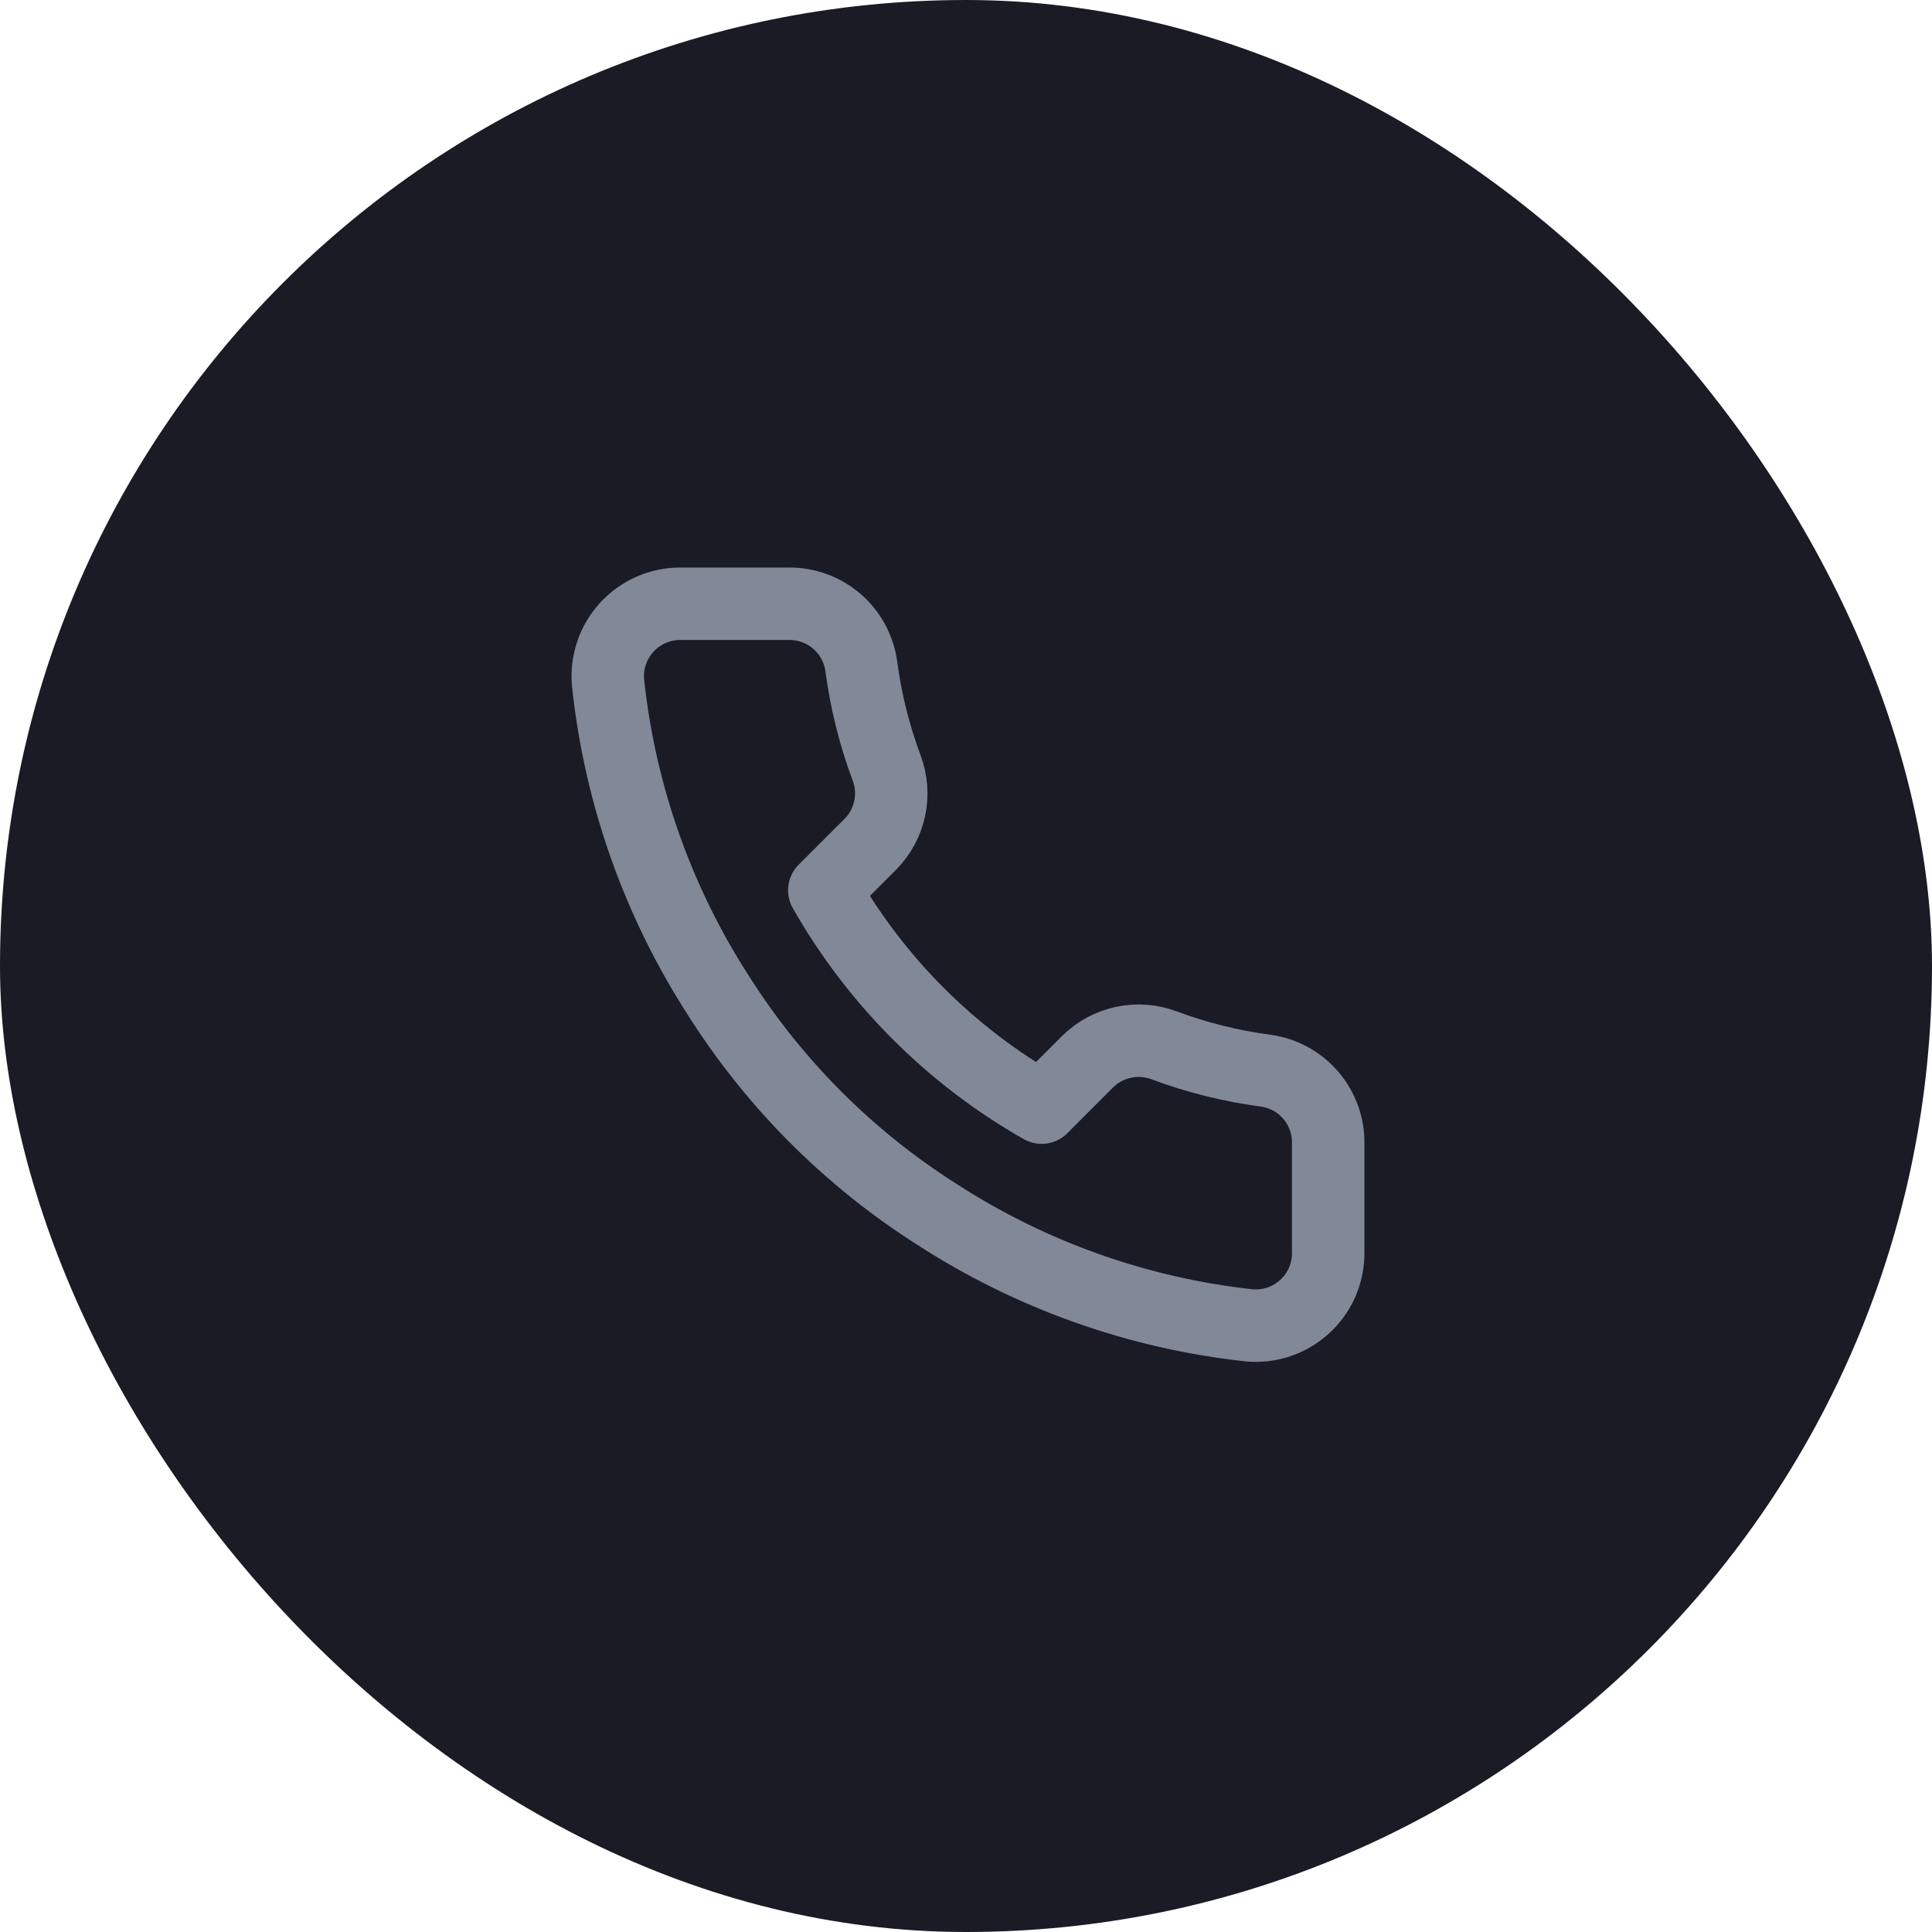 <svg width="32" height="32" viewBox="0 0 32 32" fill="none" xmlns="http://www.w3.org/2000/svg">
<rect width="32" height="32" rx="16" fill="#1A1B25"/>
<path d="M21.999 18.952V20.752C22 20.919 21.966 21.084 21.899 21.238C21.832 21.391 21.734 21.528 21.61 21.641C21.487 21.754 21.342 21.84 21.184 21.894C21.025 21.947 20.858 21.967 20.691 21.952C18.845 21.751 17.072 21.12 15.513 20.11C14.064 19.189 12.835 17.96 11.913 16.51C10.899 14.945 10.268 13.162 10.071 11.308C10.056 11.142 10.076 10.975 10.129 10.817C10.182 10.659 10.268 10.514 10.38 10.391C10.492 10.268 10.629 10.17 10.782 10.102C10.934 10.035 11.099 10 11.265 10H13.065C13.357 9.997 13.639 10.1 13.86 10.29C14.08 10.48 14.225 10.744 14.265 11.032C14.341 11.608 14.482 12.174 14.685 12.718C14.766 12.933 14.784 13.166 14.736 13.39C14.688 13.615 14.577 13.821 14.415 13.984L13.653 14.746C14.507 16.248 15.751 17.492 17.253 18.346L18.015 17.584C18.178 17.423 18.384 17.311 18.609 17.264C18.833 17.216 19.067 17.233 19.281 17.314C19.826 17.517 20.391 17.658 20.967 17.734C21.259 17.775 21.525 17.922 21.715 18.146C21.905 18.371 22.007 18.658 21.999 18.952Z" stroke="#818898" stroke-width="1.2" stroke-linecap="round" stroke-linejoin="round"/>
</svg>
